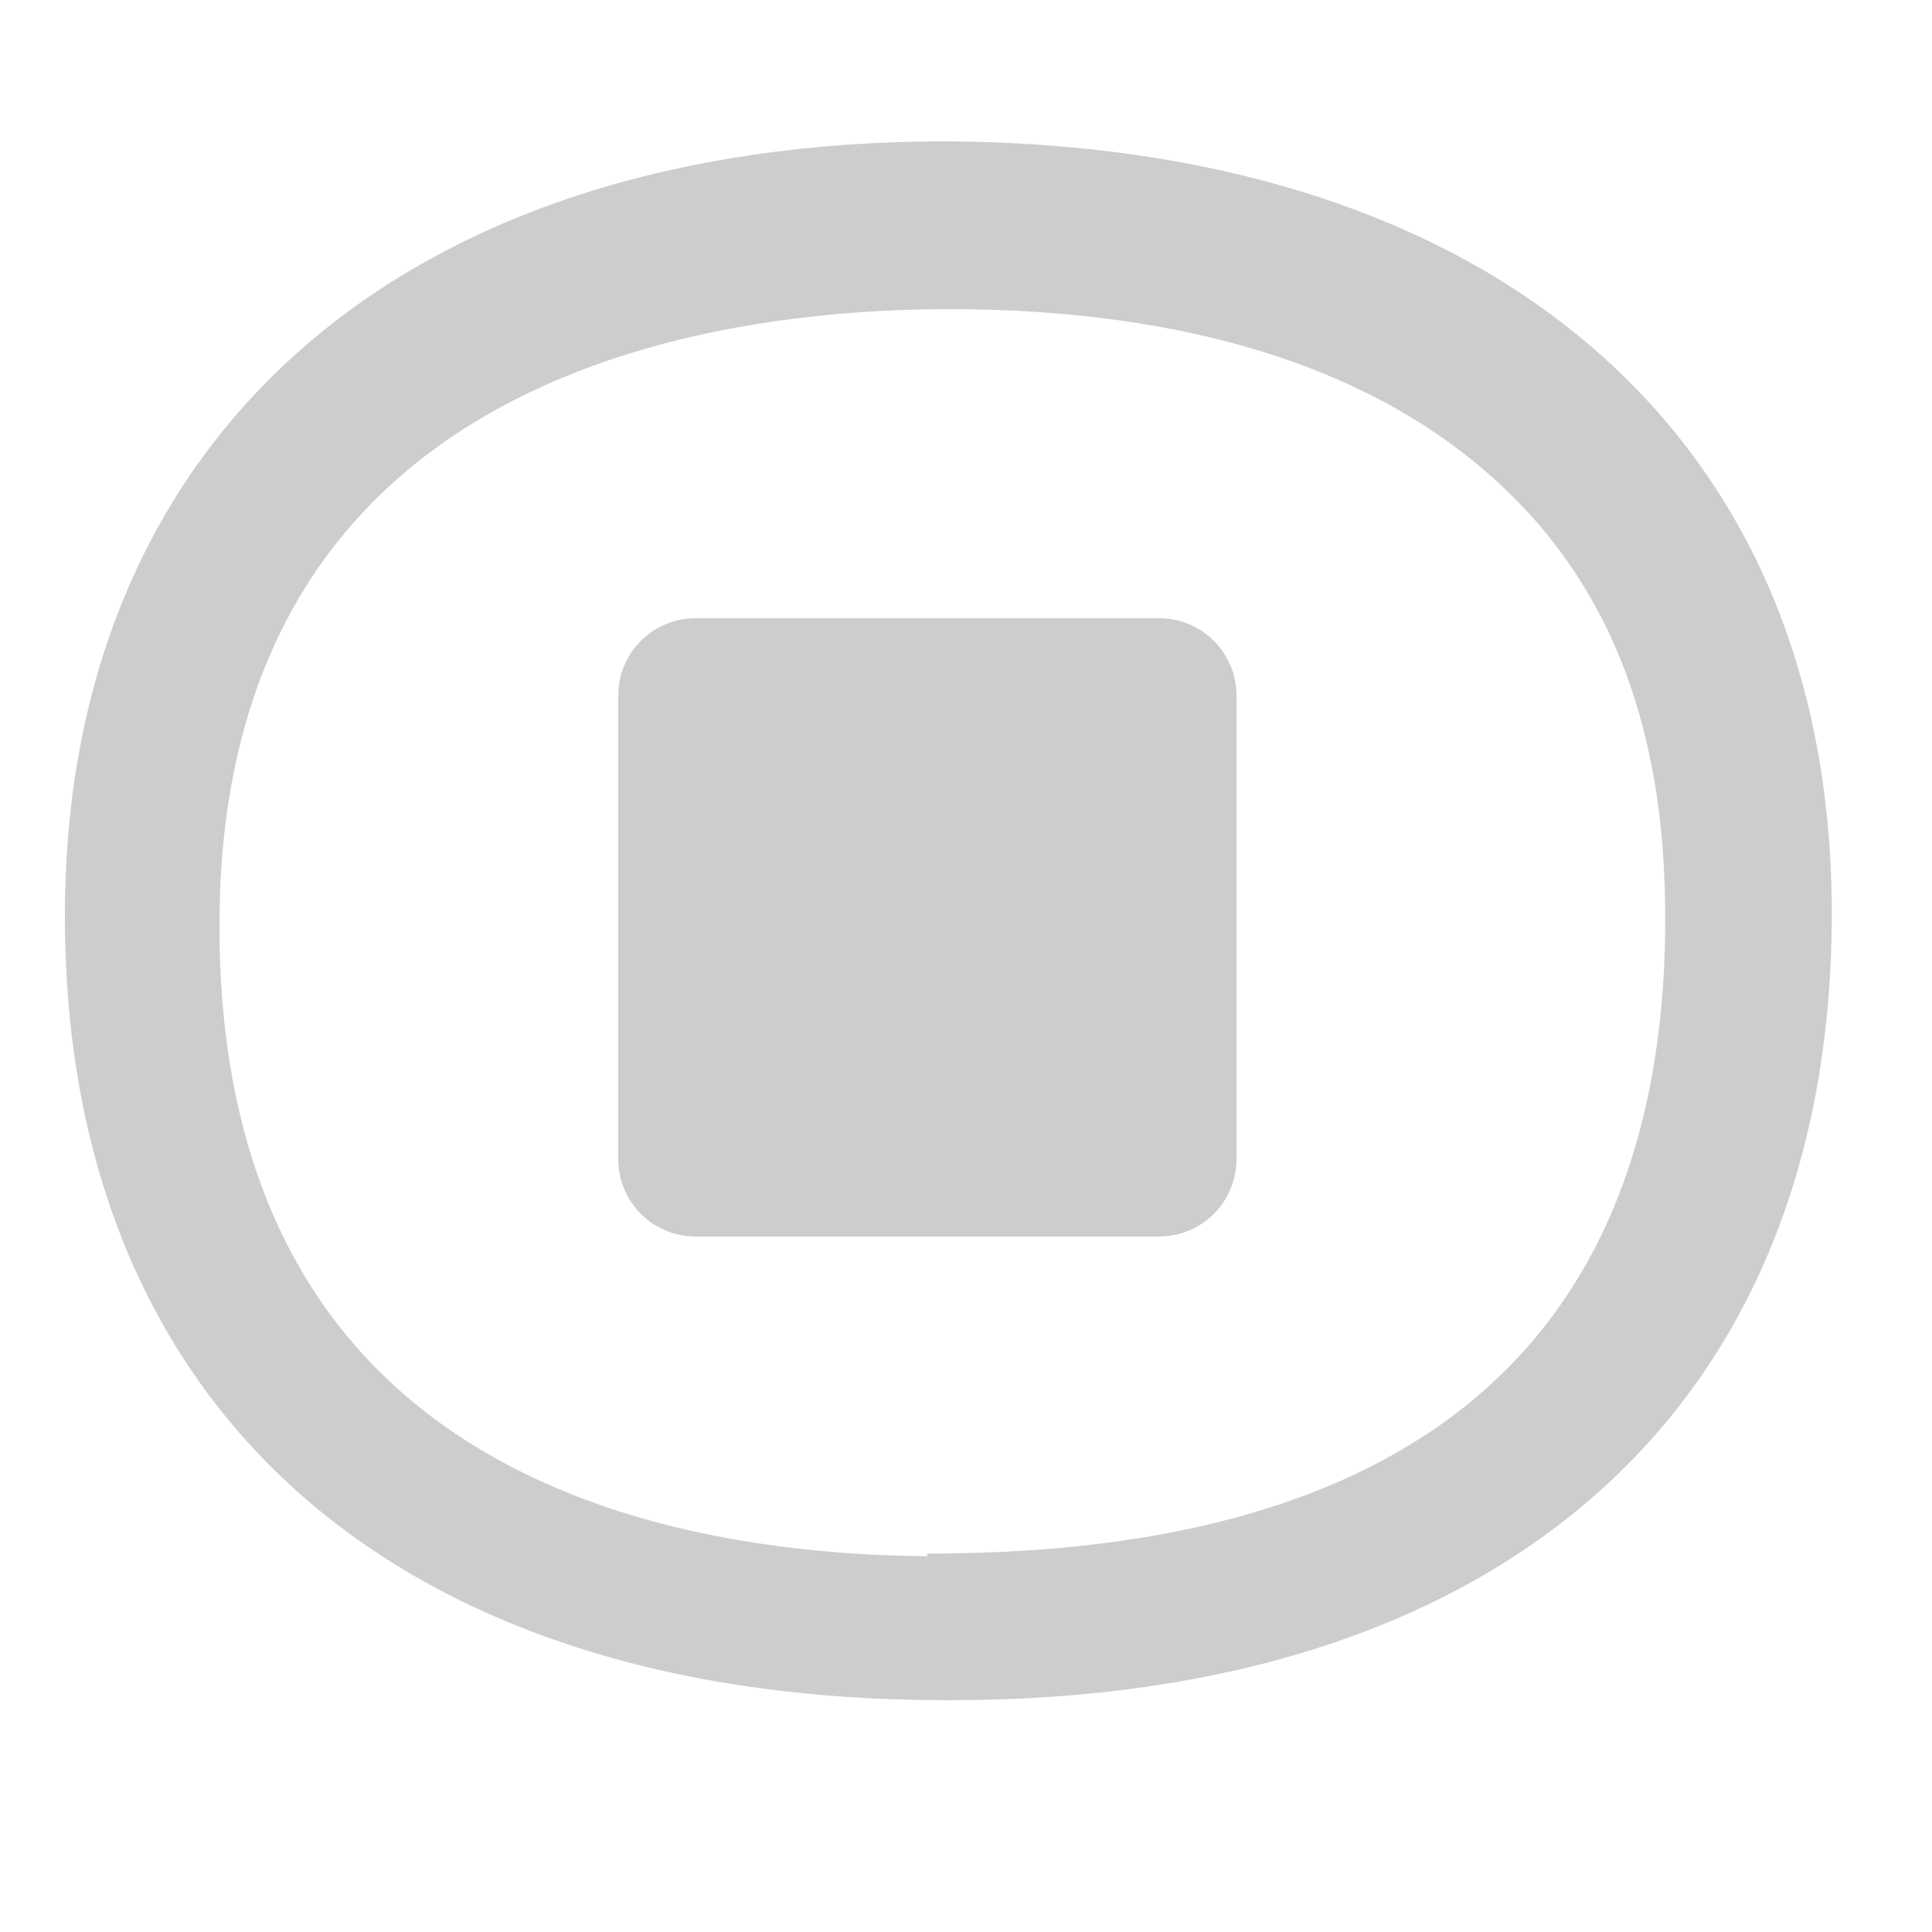 <?xml version="1.0" encoding="utf-8"?>
<!-- Generator: Adobe Illustrator 15.1.0, SVG Export Plug-In . SVG Version: 6.00 Build 0)  -->
<!DOCTYPE svg PUBLIC "-//W3C//DTD SVG 1.1//EN" "http://www.w3.org/Graphics/SVG/1.1/DTD/svg11.dtd">
<svg version="1.1" id="Layer_1" xmlns="http://www.w3.org/2000/svg" xmlns:xlink="http://www.w3.org/1999/xlink" x="0px" y="0px"
	 width="100%" height="100%" viewBox="0 0 25 25" enable-background="new 0 0 25 25" xml:space="preserve">
<path opacity="0.3" fill="#58595B" d="M12.311,22C12.31,22,12.311,22,12.311,22h-0.085C5.066,22,0.81,18.18,0.84,11.789
	c0.027-6.16,4.393-9.96,11.393-9.96c3.379,0.016,6.167,0.882,8.147,2.48c2.189,1.768,3.339,4.358,3.323,7.579
	C23.675,18.248,19.415,22,12.311,22z M12.308,4c-2.89,0-9.436,0.707-9.468,7.922c-0.034,7.142,5.717,8.2,9.24,8.216L12,21.103v-1
	c4,0,9.517-1.061,9.548-8.166c0.013-2.628-0.778-4.593-2.501-5.985C17.422,4.64,15.104,4,12.27,4H12.308z"/>
<path opacity="0.3" fill="#58595B" d="M16,15c0,0.553-0.447,1-1,1H9c-0.553,0-1-0.447-1-1V9c0-0.553,0.447-1,1-1h6
	c0.553,0,1,0.447,1,1V15z"/>
</svg>
